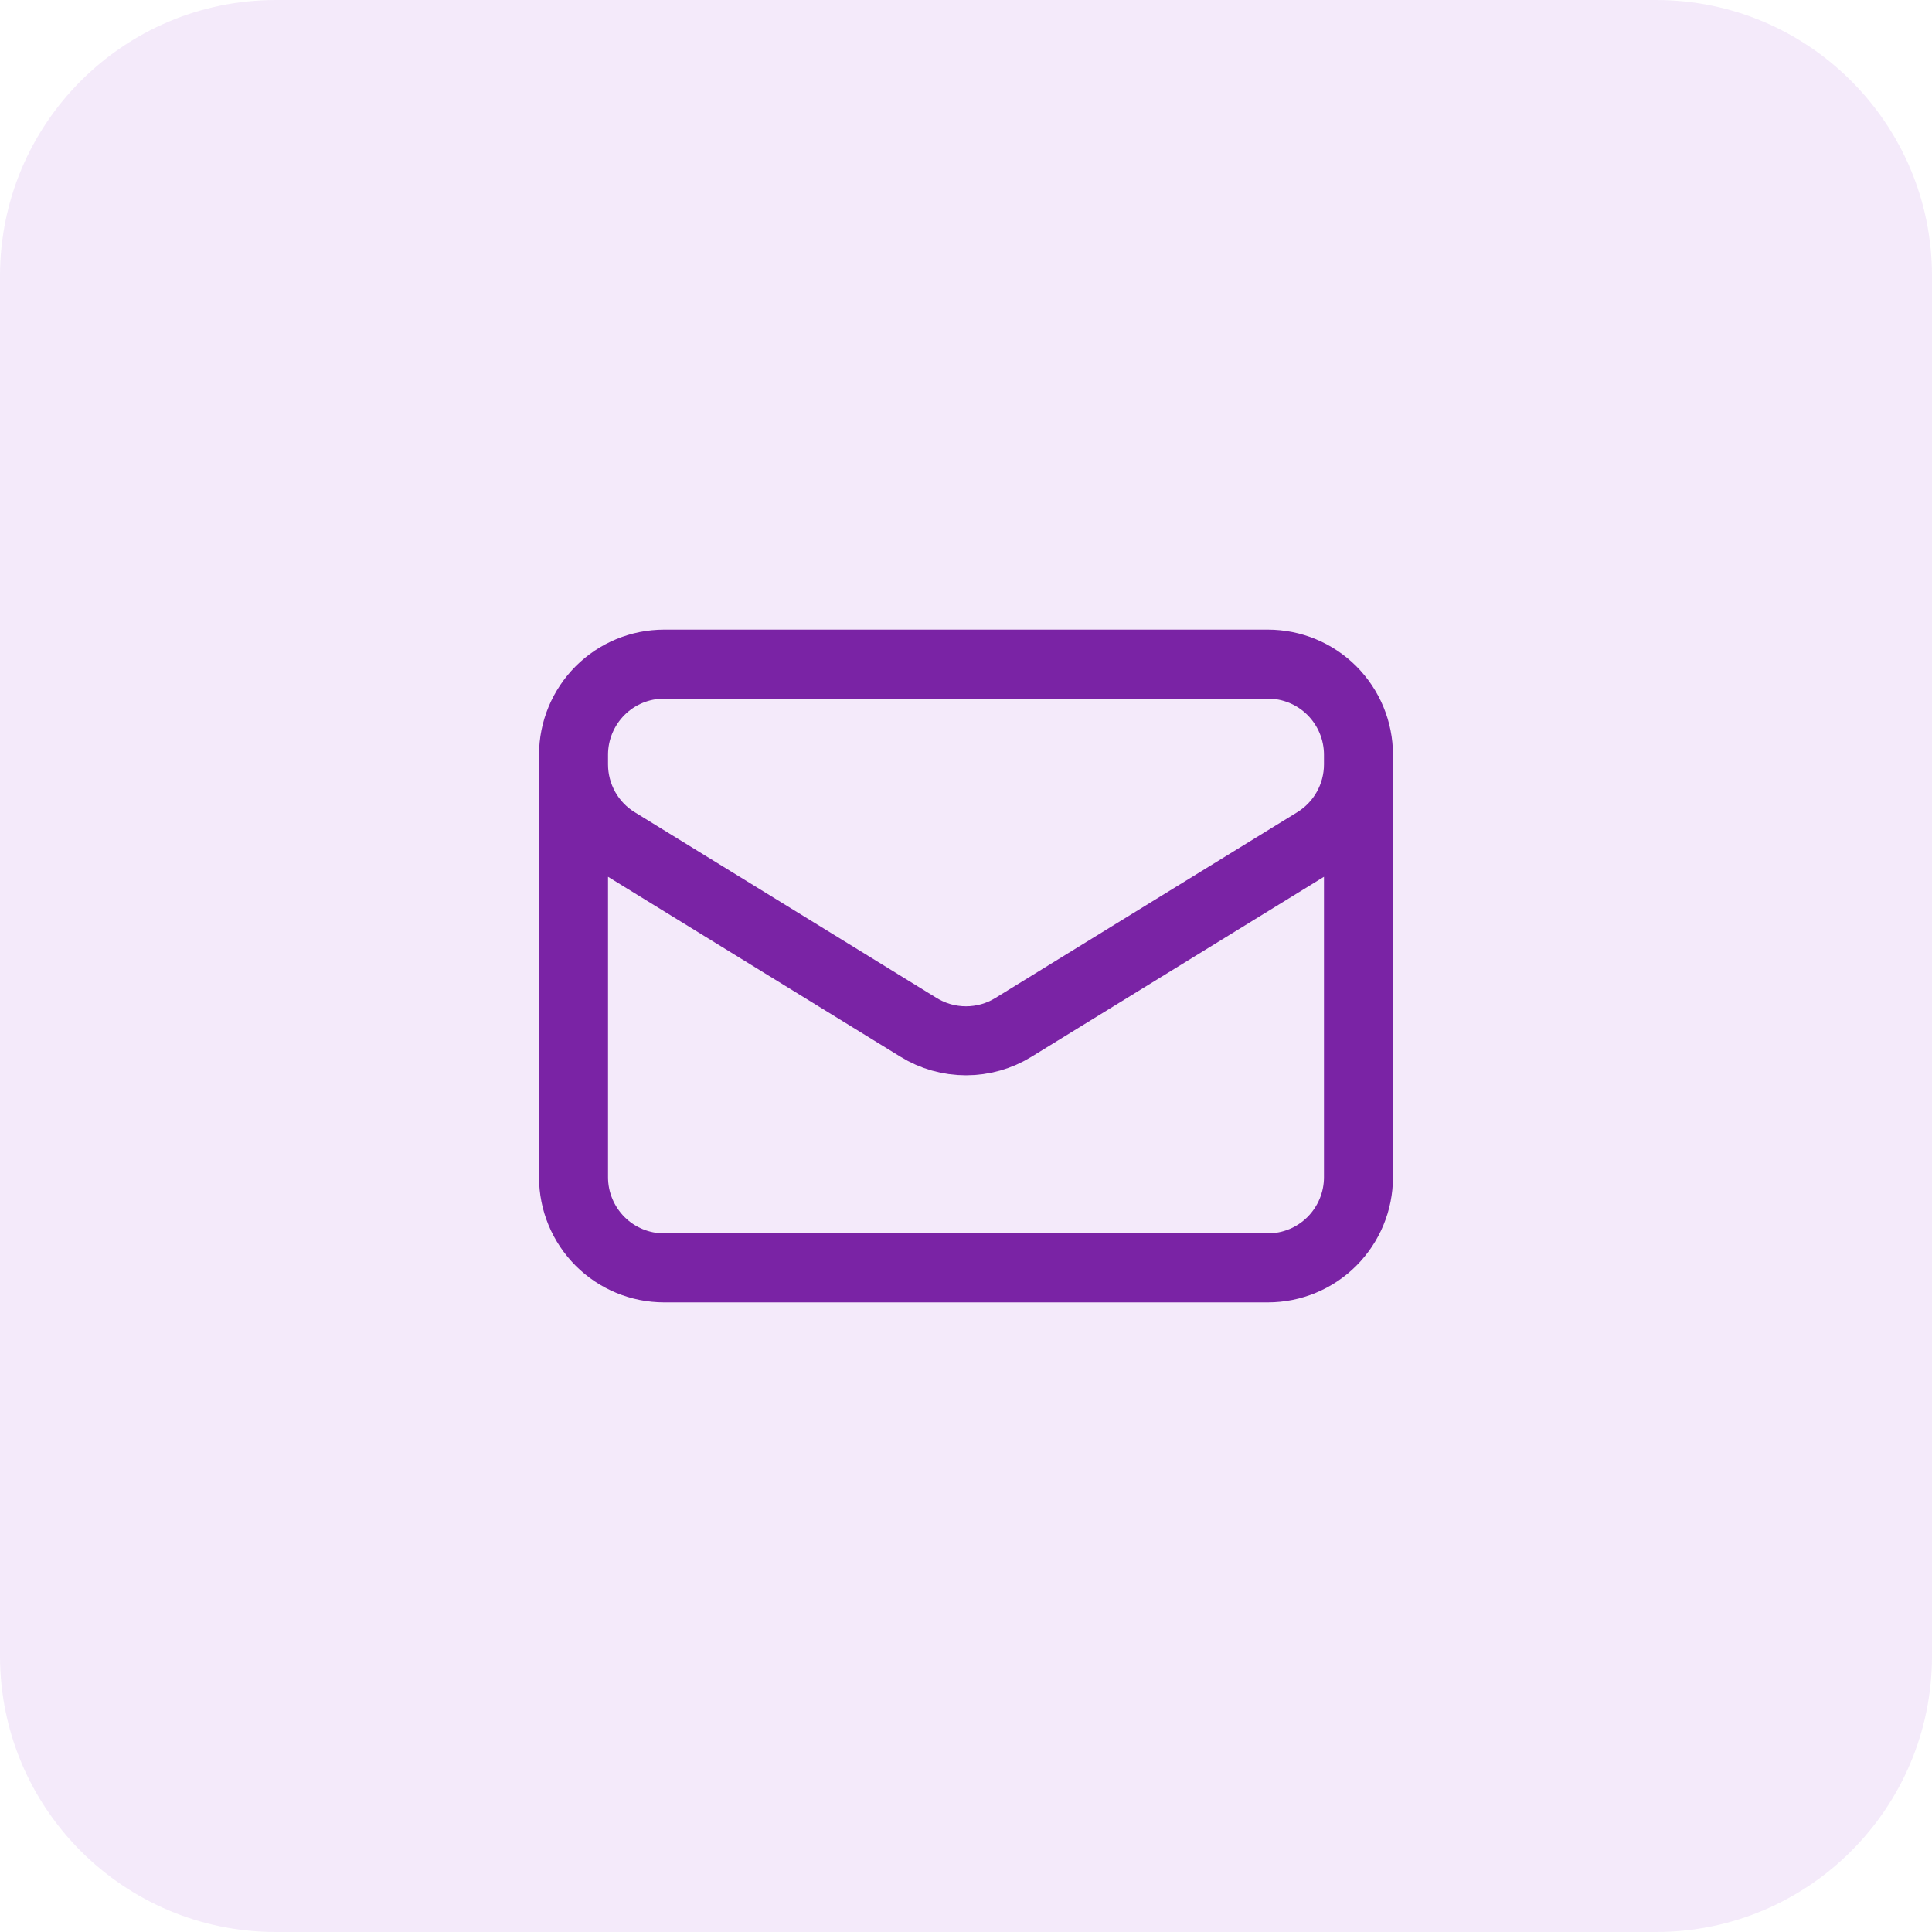<svg width="28" height="28" viewBox="0 0 28 28" fill="none" xmlns="http://www.w3.org/2000/svg">
<path opacity="0.1" d="M0 4C0 1.791 1.791 0 4 0H24C26.209 0 28 1.791 28 4V24C28 26.209 26.209 28 24 28H4C1.791 28 0 26.209 0 24V4Z" fill="#8D2ED1"/>
<path d="M19.688 10.938V17.062C19.688 17.411 19.549 17.744 19.303 17.991C19.057 18.237 18.723 18.375 18.375 18.375H9.625C9.277 18.375 8.943 18.237 8.697 17.991C8.451 17.744 8.312 17.411 8.312 17.062V10.938M19.688 10.938C19.688 10.589 19.549 10.256 19.303 10.009C19.057 9.763 18.723 9.625 18.375 9.625H9.625C9.277 9.625 8.943 9.763 8.697 10.009C8.451 10.256 8.312 10.589 8.312 10.938M19.688 10.938V11.079C19.688 11.303 19.63 11.524 19.521 11.719C19.412 11.915 19.254 12.079 19.063 12.197L14.688 14.889C14.481 15.017 14.243 15.084 14 15.084C13.757 15.084 13.519 15.017 13.312 14.889L8.937 12.197C8.746 12.08 8.588 11.916 8.479 11.72C8.37 11.524 8.312 11.304 8.312 11.08V10.938" stroke="#7A23A5" stroke-linecap="round" stroke-linejoin="round"/>
</svg>
